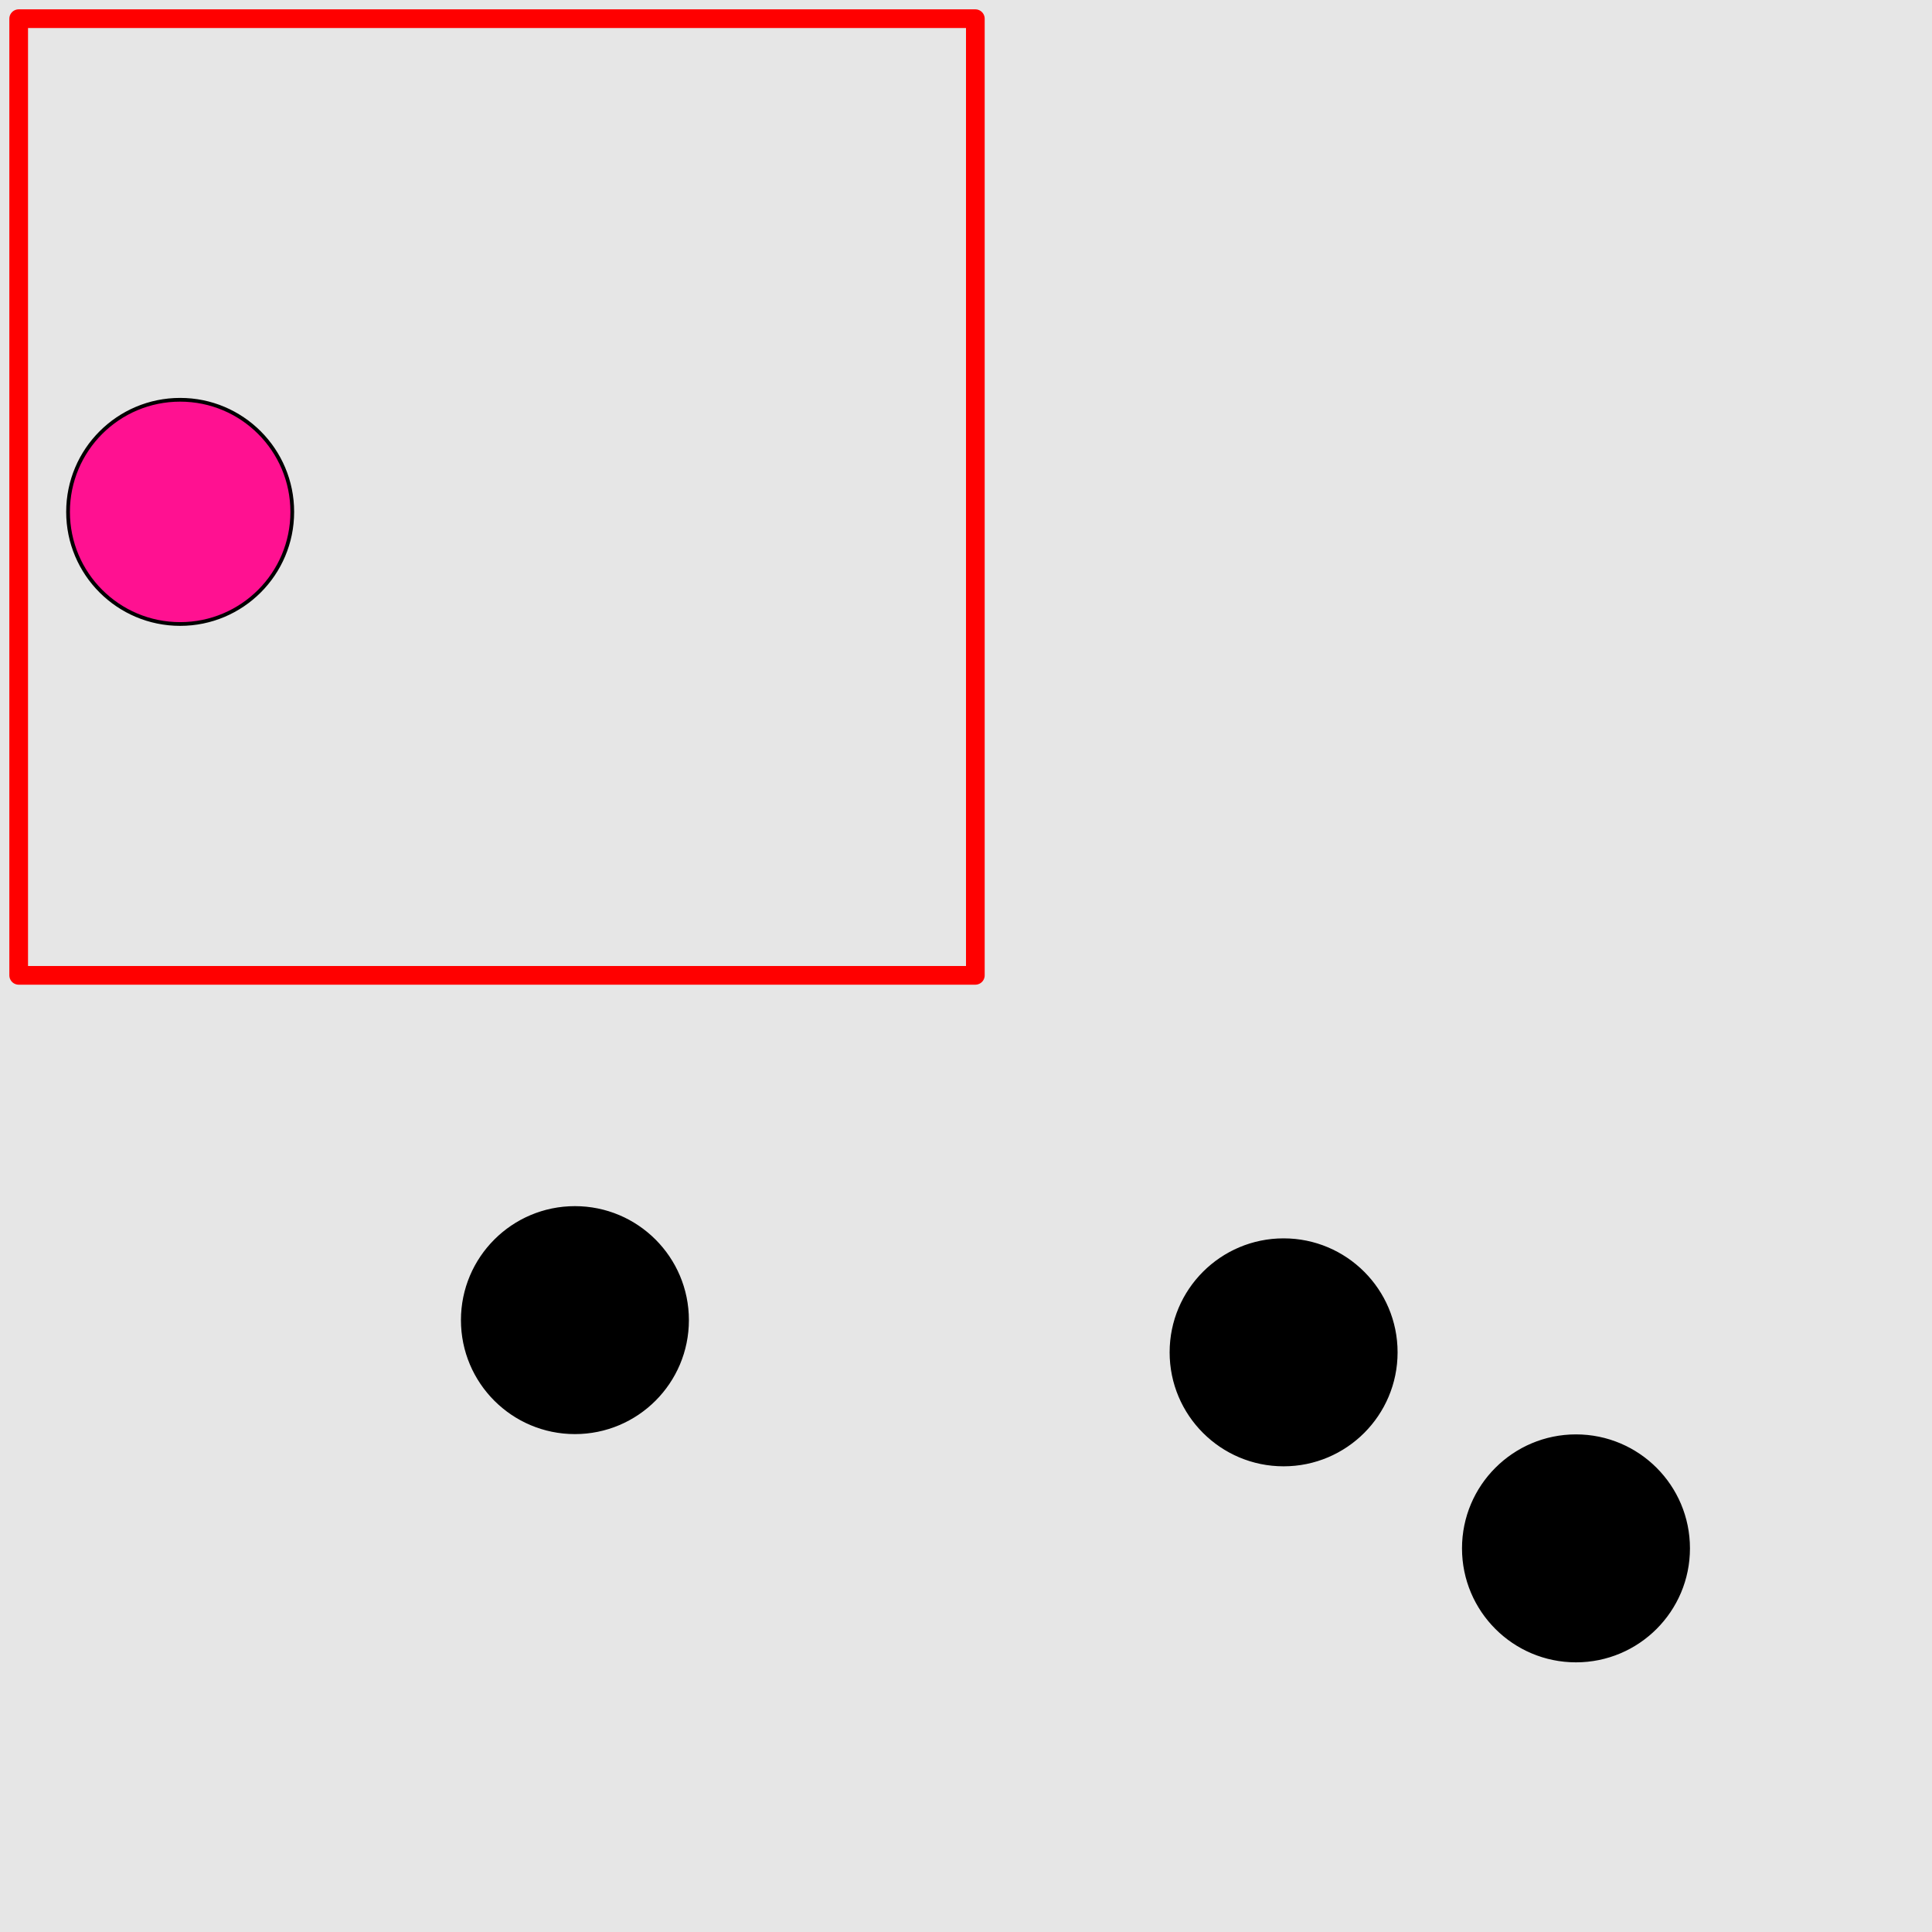 <?xml version="1.0" encoding="UTF-8"?>
<svg xmlns="http://www.w3.org/2000/svg" xmlns:xlink="http://www.w3.org/1999/xlink" width="517pt" height="517pt" viewBox="0 0 517 517" version="1.1">
<g id="surface166">
<rect x="0" y="0" width="517" height="517" style="fill:rgb(90%,90%,90%);fill-opacity:1;stroke:none;"/>
<path style="fill:none;stroke-width:5;stroke-linecap:butt;stroke-linejoin:round;stroke:rgb(100%,0%,0%);stroke-opacity:1;stroke-miterlimit:10;" d="M 5 5 L 261 5 L 261 261 L 5 261 Z M 5 5 "/>
<path style="fill-rule:nonzero;fill:rgb(100%,7%,57%);fill-opacity:1;stroke-width:1;stroke-linecap:butt;stroke-linejoin:round;stroke:rgb(0%,0%,0%);stroke-opacity:1;stroke-miterlimit:10;" d="M 78.211 136.98 C 78.211 153.551 64.781 166.98 48.211 166.98 C 31.645 166.98 18.211 153.551 18.211 136.98 C 18.211 120.414 31.645 106.98 48.211 106.98 C 64.781 106.98 78.211 120.414 78.211 136.98 "/>
<path style="fill-rule:nonzero;fill:rgb(0%,0%,0%);fill-opacity:1;stroke-width:1;stroke-linecap:butt;stroke-linejoin:round;stroke:rgb(0%,0%,0%);stroke-opacity:1;stroke-miterlimit:10;" d="M 183.848 353.262 C 183.848 369.832 170.418 383.262 153.848 383.262 C 137.281 383.262 123.848 369.832 123.848 353.262 C 123.848 336.695 137.281 323.262 153.848 323.262 C 170.418 323.262 183.848 336.695 183.848 353.262 "/>
<path style="fill-rule:nonzero;fill:rgb(0%,0%,0%);fill-opacity:1;stroke-width:1;stroke-linecap:butt;stroke-linejoin:round;stroke:rgb(0%,0%,0%);stroke-opacity:1;stroke-miterlimit:10;" d="M 451.73 414.34 C 451.73 430.906 438.301 444.34 421.73 444.34 C 405.164 444.34 391.73 430.906 391.73 414.34 C 391.73 397.77 405.164 384.34 421.73 384.34 C 438.301 384.34 451.73 397.77 451.73 414.34 "/>
<path style="fill-rule:nonzero;fill:rgb(0%,0%,0%);fill-opacity:1;stroke-width:1;stroke-linecap:butt;stroke-linejoin:round;stroke:rgb(0%,0%,0%);stroke-opacity:1;stroke-miterlimit:10;" d="M 373.492 361.883 C 373.492 378.453 360.062 391.883 343.492 391.883 C 326.926 391.883 313.492 378.453 313.492 361.883 C 313.492 345.316 326.926 331.883 343.492 331.883 C 360.062 331.883 373.492 345.316 373.492 361.883 "/>
</g>
</svg>
